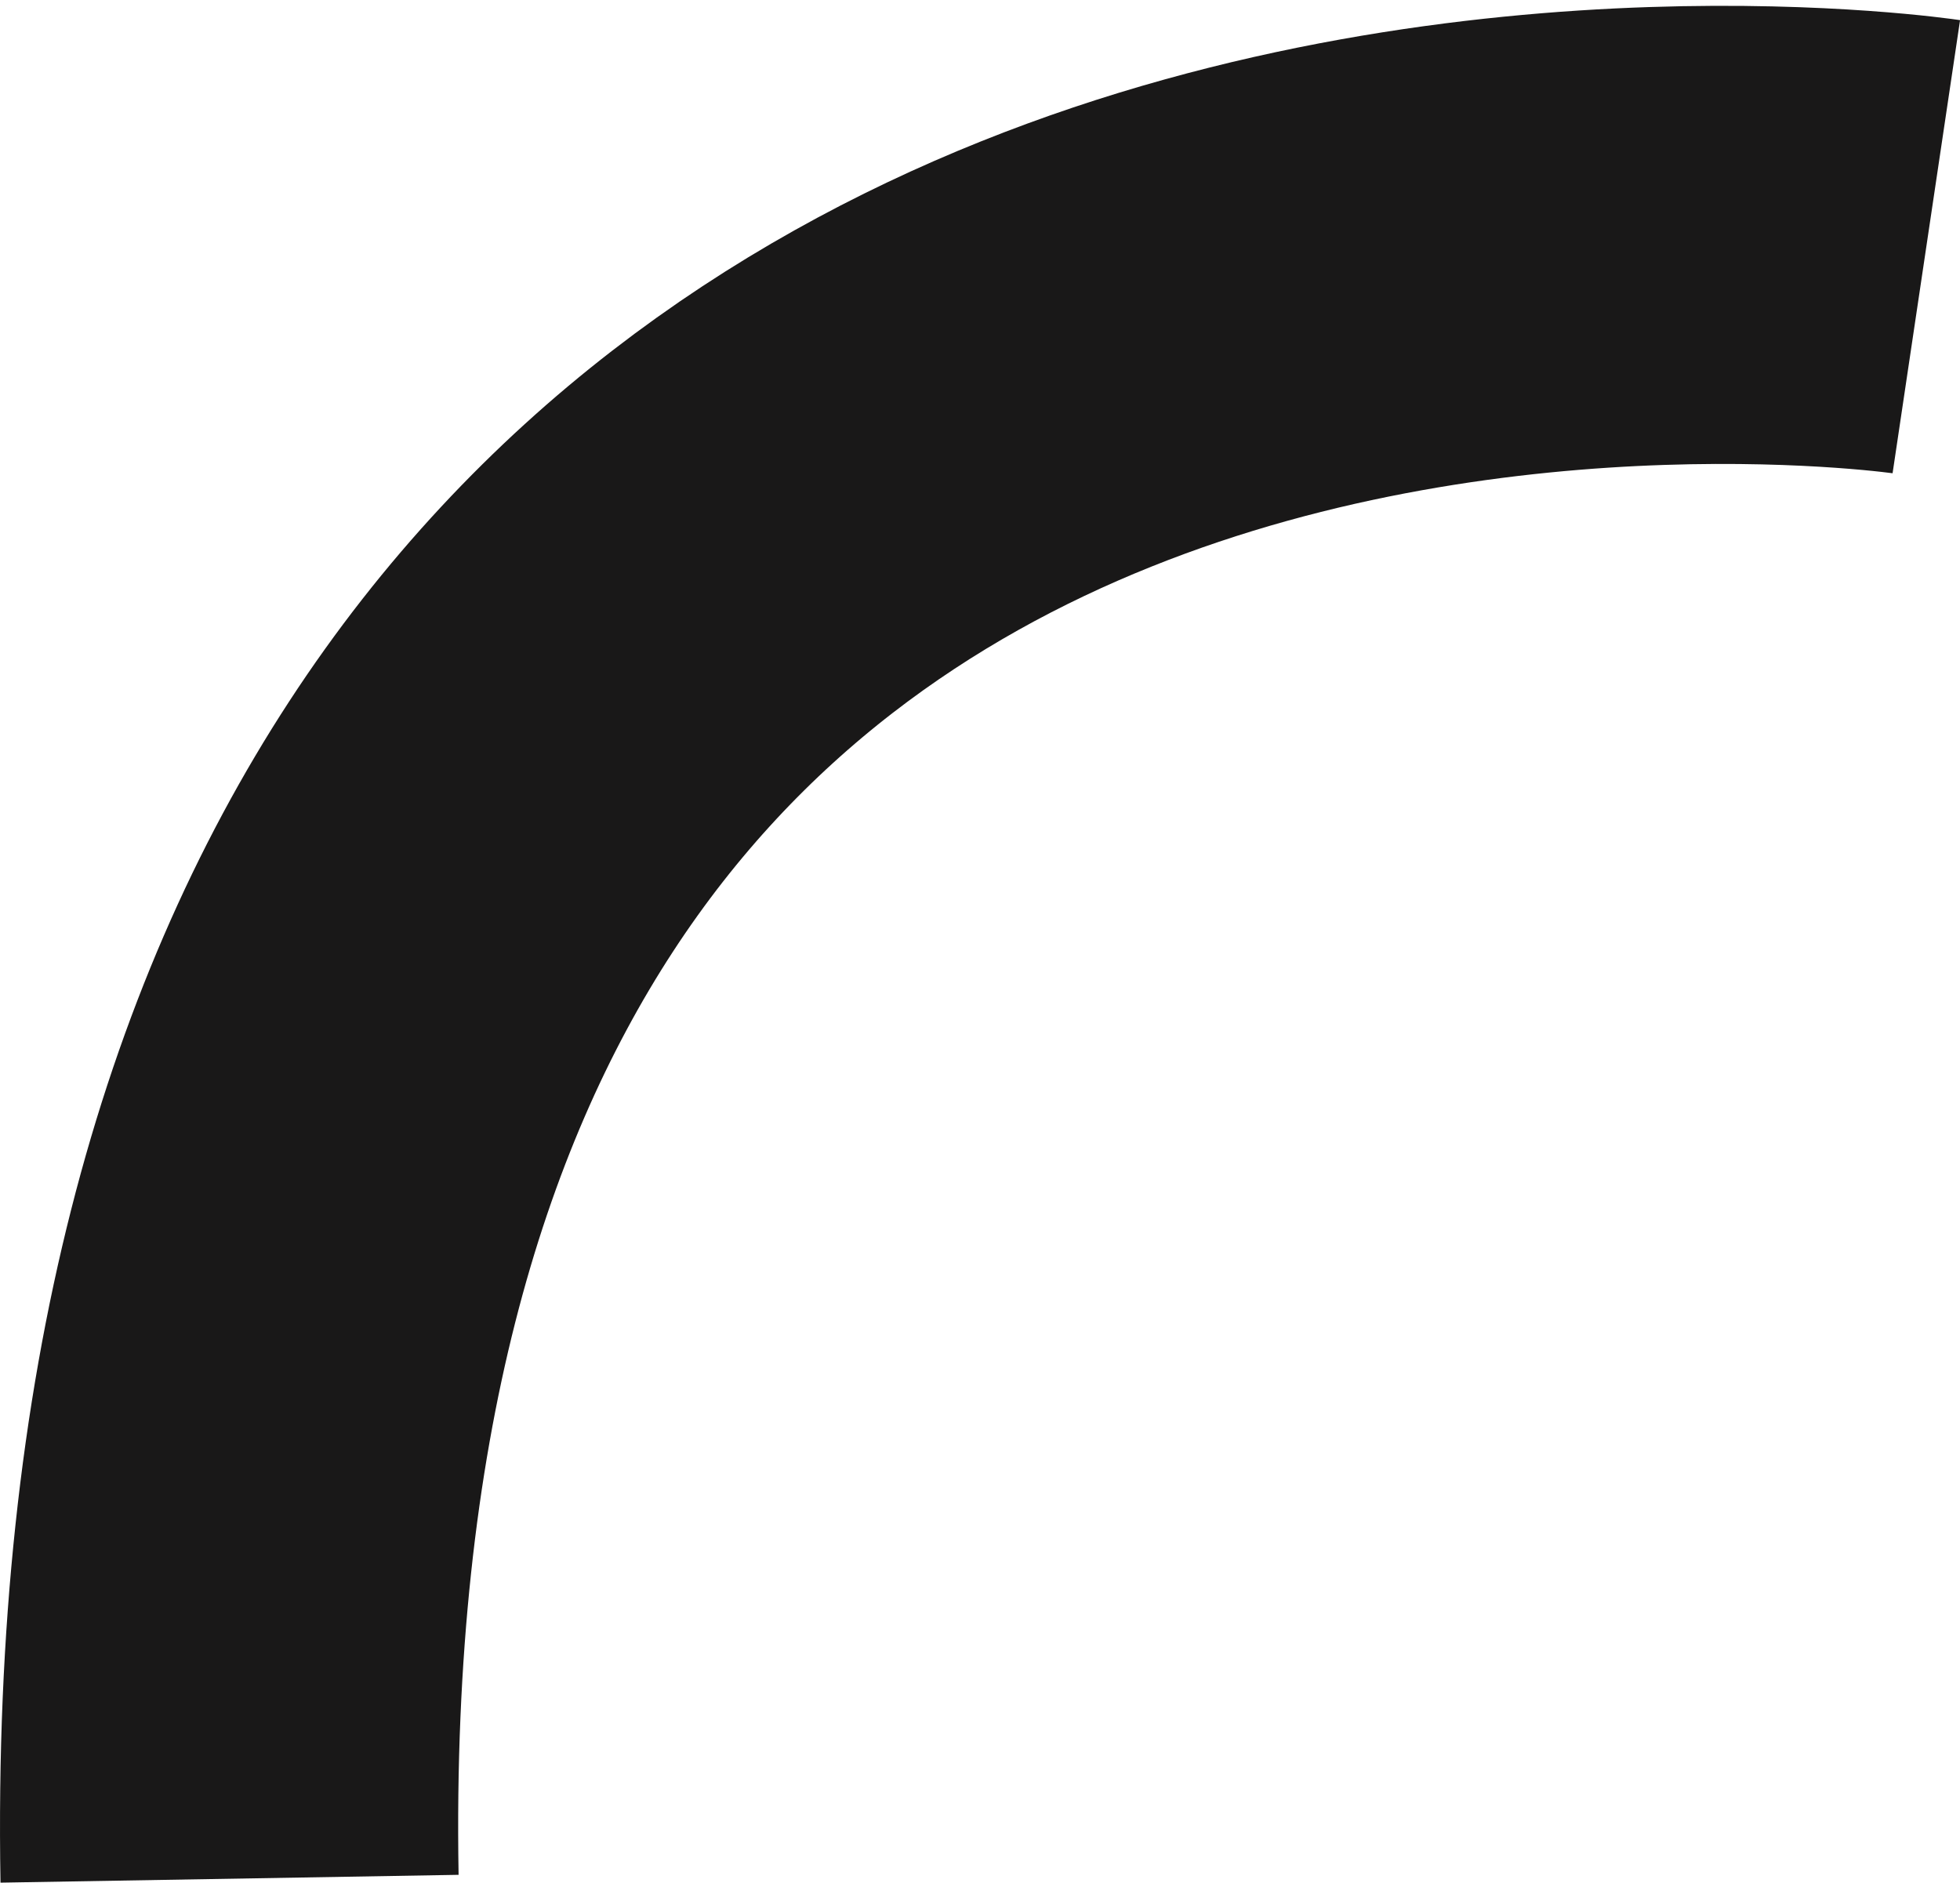 <svg xmlns="http://www.w3.org/2000/svg" width="8.556" height="8.219" viewBox="0 0 8.556 8.219">
  <path id="Tracé_10" data-name="Tracé 10" d="M659.445,330.151c-.141-8.249,7.407-7.125,7.407-7.125" transform="translate(-658.443 -321.949)" fill="none" stroke="#191818" stroke-width="2"/>
</svg>
